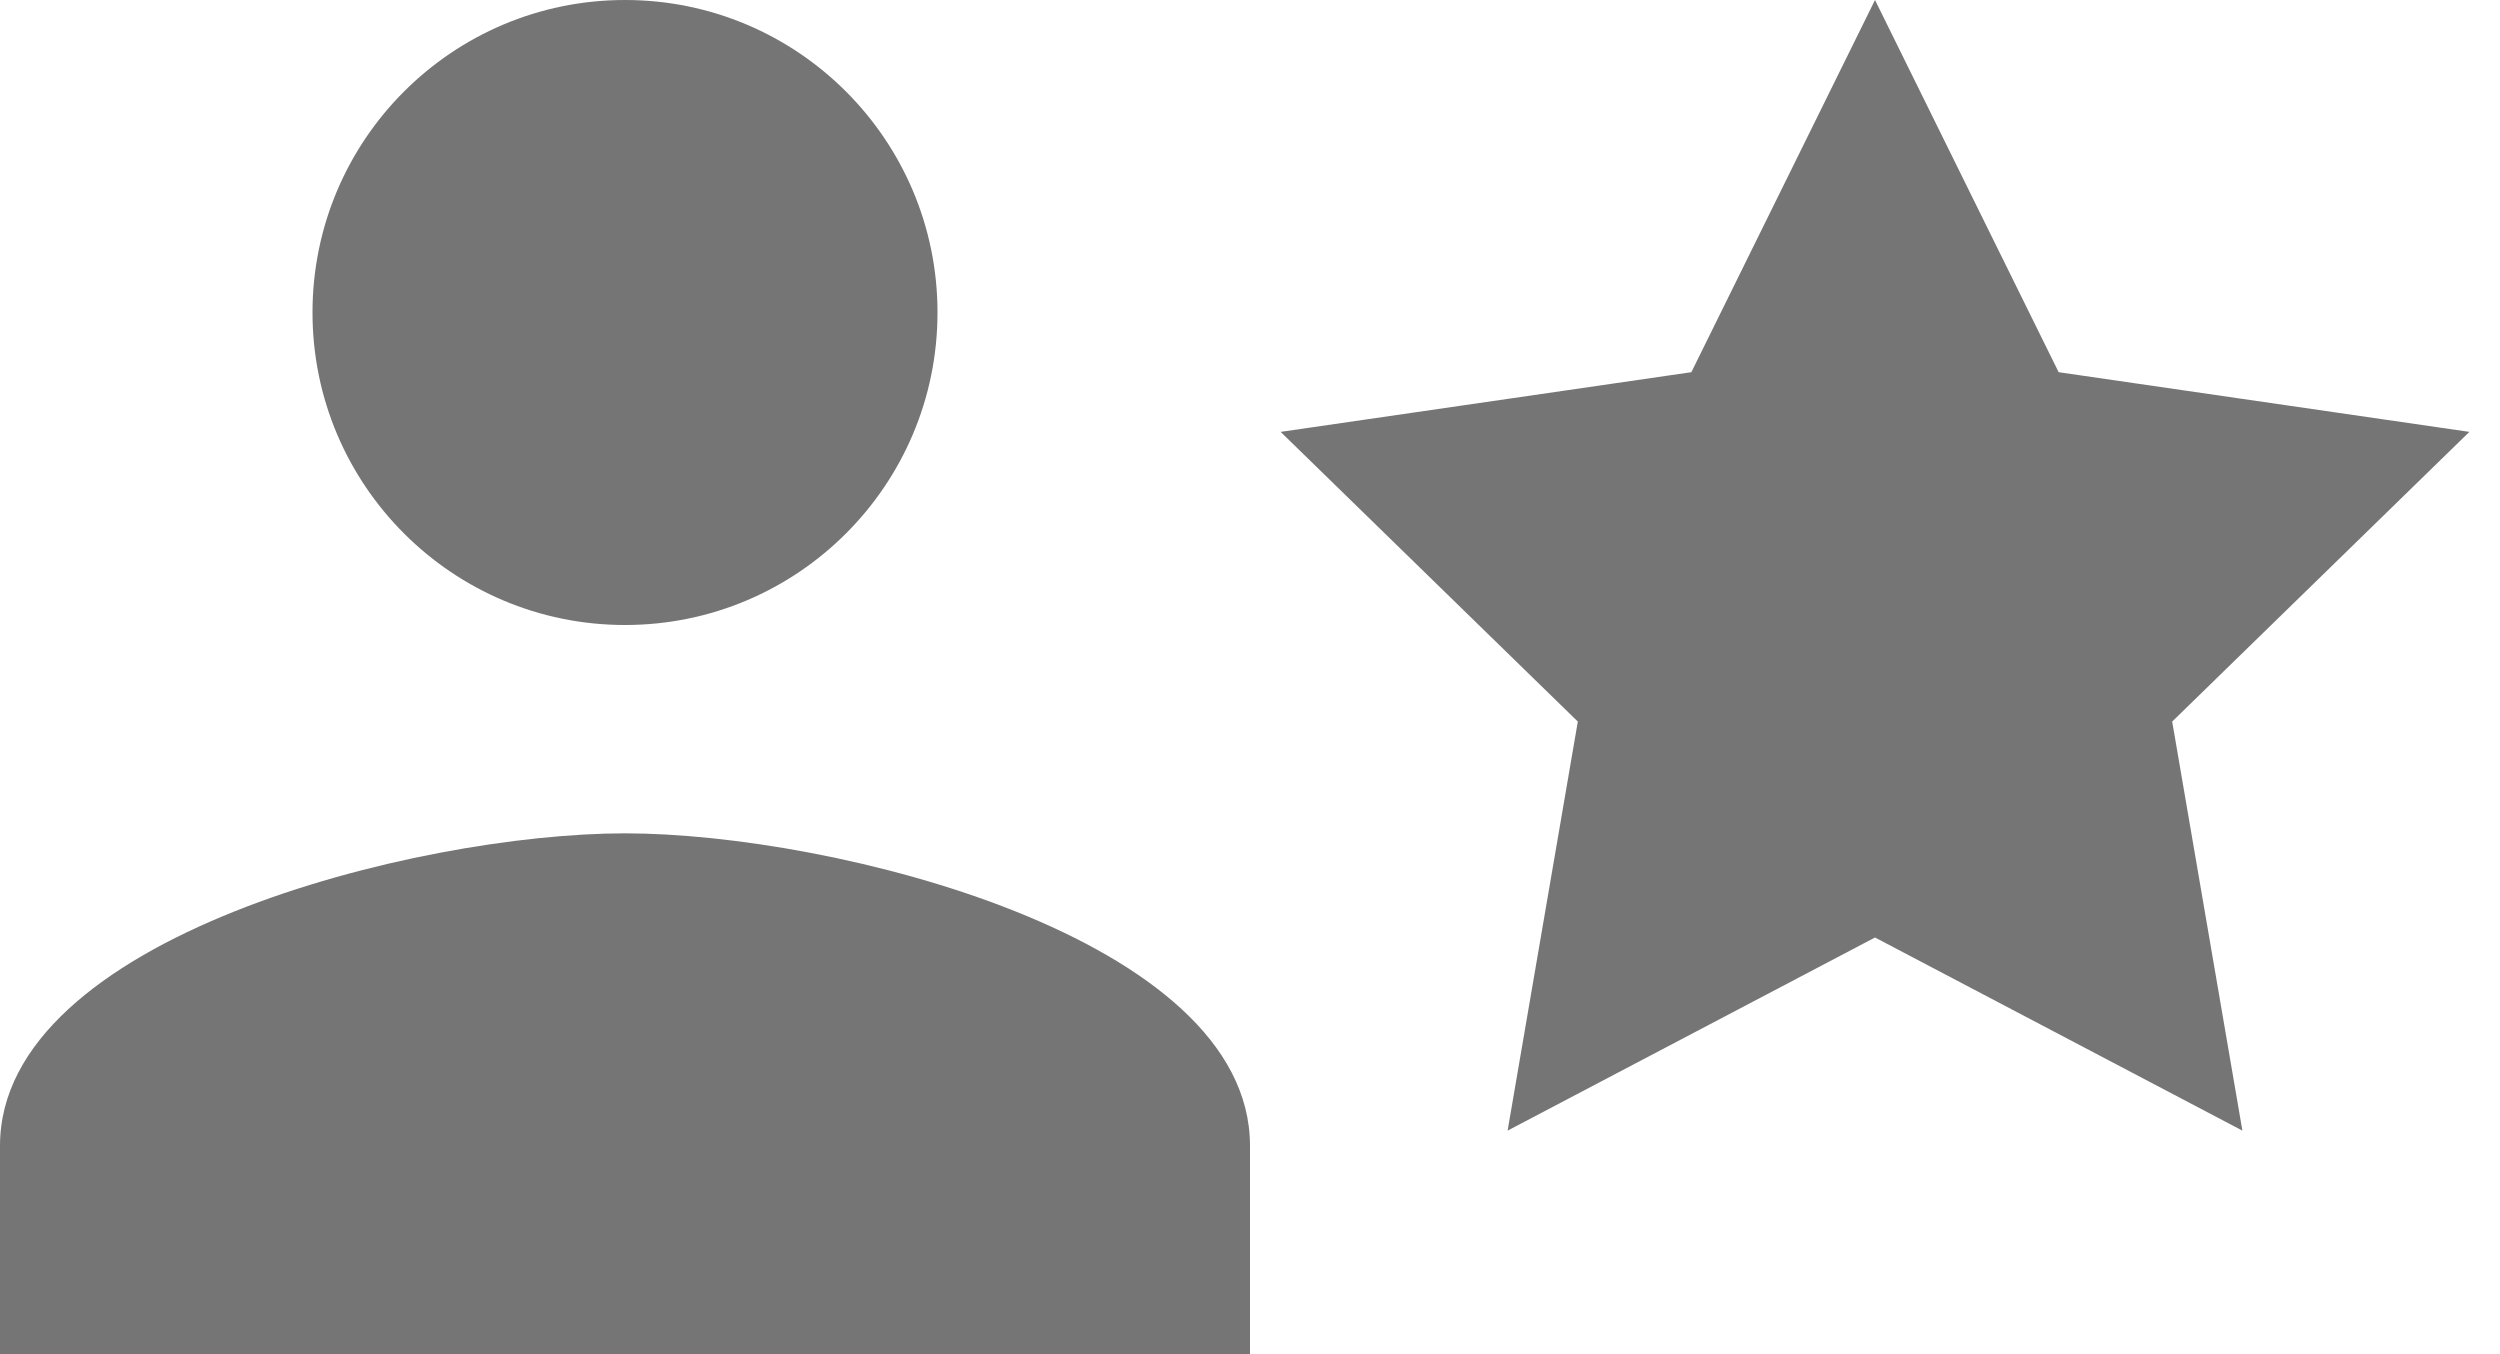 <svg width="24" height="13" viewBox="0 0 24 13" fill="none" xmlns="http://www.w3.org/2000/svg">
<path fill-rule="evenodd" clip-rule="evenodd" d="M6 0C7.657 0 9 1.343 9 3C9 4.657 7.657 6 6 6C4.343 6 3 4.657 3 3C3 1.343 4.343 0 6 0ZM6 8C8 8 12 9 12 11V13H0V11C0 9 4 8 6 8ZM15.147 6.927L14.473 10.854L18 9L21.527 10.854L20.853 6.927L23.706 4.146L19.763 3.573L18 0L16.237 3.573L12.294 4.146L15.147 6.927Z" fill="#757575"/>
</svg>
